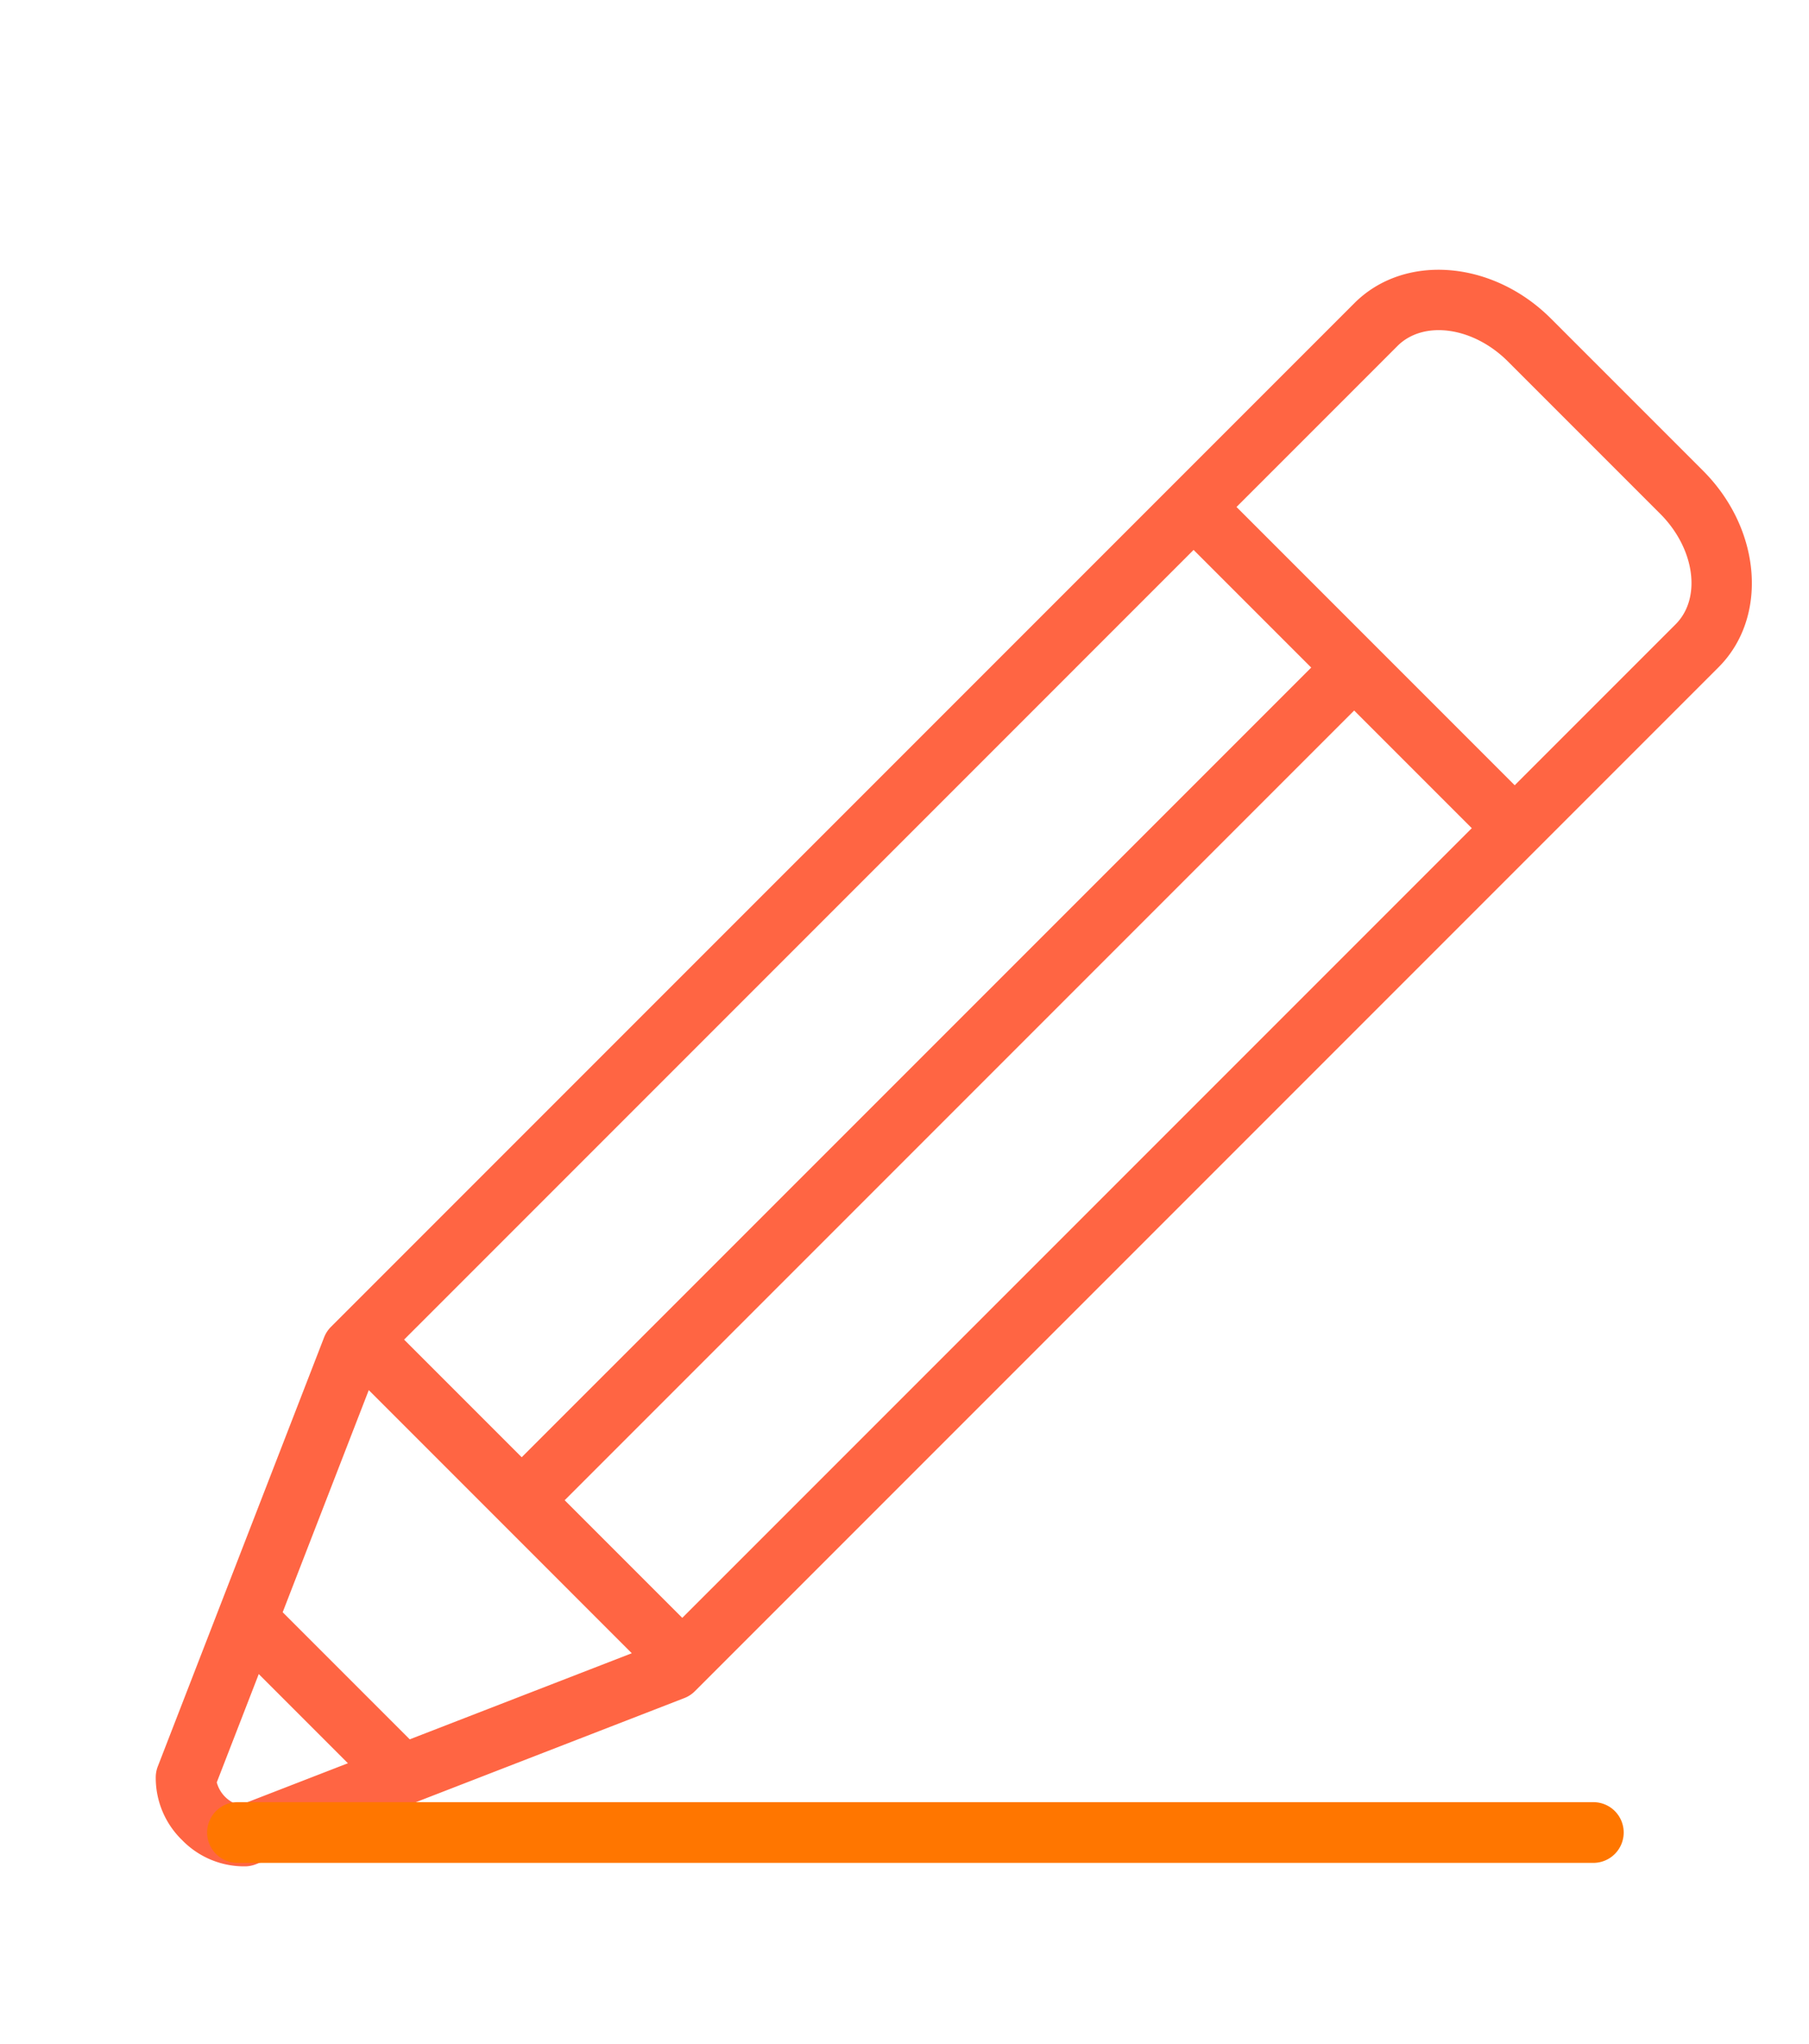 <svg xmlns="http://www.w3.org/2000/svg" width="59.581" height="67.3" viewBox="0 0 59.581 67.3">
  <g id="Group_77" data-name="Group 77" transform="translate(-3894 -6585)">
    <g id="Group_75" data-name="Group 75" transform="translate(3735.903 4129.139)">
      <g id="Group_59" data-name="Group 59" transform="translate(3465.868 -4432.427) rotate(45)">
        <path id="Path_191" data-name="Path 191" d="M47.792,82.931a2.85,2.85,0,0,0,2.1.873h0a2.848,2.848,0,0,0,2.095-.873,1,1,0,0,0,.182-.276L58.282,68.8a1,1,0,0,0,.085-.4V20.715c0-2.324-2.214-4.215-4.935-4.215H46.344c-2.721,0-4.935,1.891-4.935,4.215V68.393a1,1,0,0,0,.085.4L47.61,82.654A1,1,0,0,0,47.792,82.931Zm8.574-15.95H50.888V30.208h5.479Zm-7.479,0H43.409V30.208h5.479Zm7.127,2-3.167,7.176H46.929L43.762,68.98ZM49.355,81.653l-1.544-3.5h4.153l-1.544,3.5A1.065,1.065,0,0,1,49.355,81.653ZM46.344,18.5h7.088c1.618,0,2.935.994,2.935,2.215v7.494H43.409V20.715C43.409,19.494,44.726,18.5,46.344,18.5Z" transform="translate(2529 7164.5)" fill="#ff6543"/>
      </g>
      <path id="Path_223" data-name="Path 223" d="M2154.919,7238.744h44.656" transform="translate(-1989 -4722.544)" fill="none" stroke="#ff7600" stroke-linecap="round" stroke-width="2"/>
    </g>
    <rect id="Rectangle_45" data-name="Rectangle 45" width="59.58" height="67.3" transform="translate(3894 6585)" fill="none"/>
  </g>
</svg>
